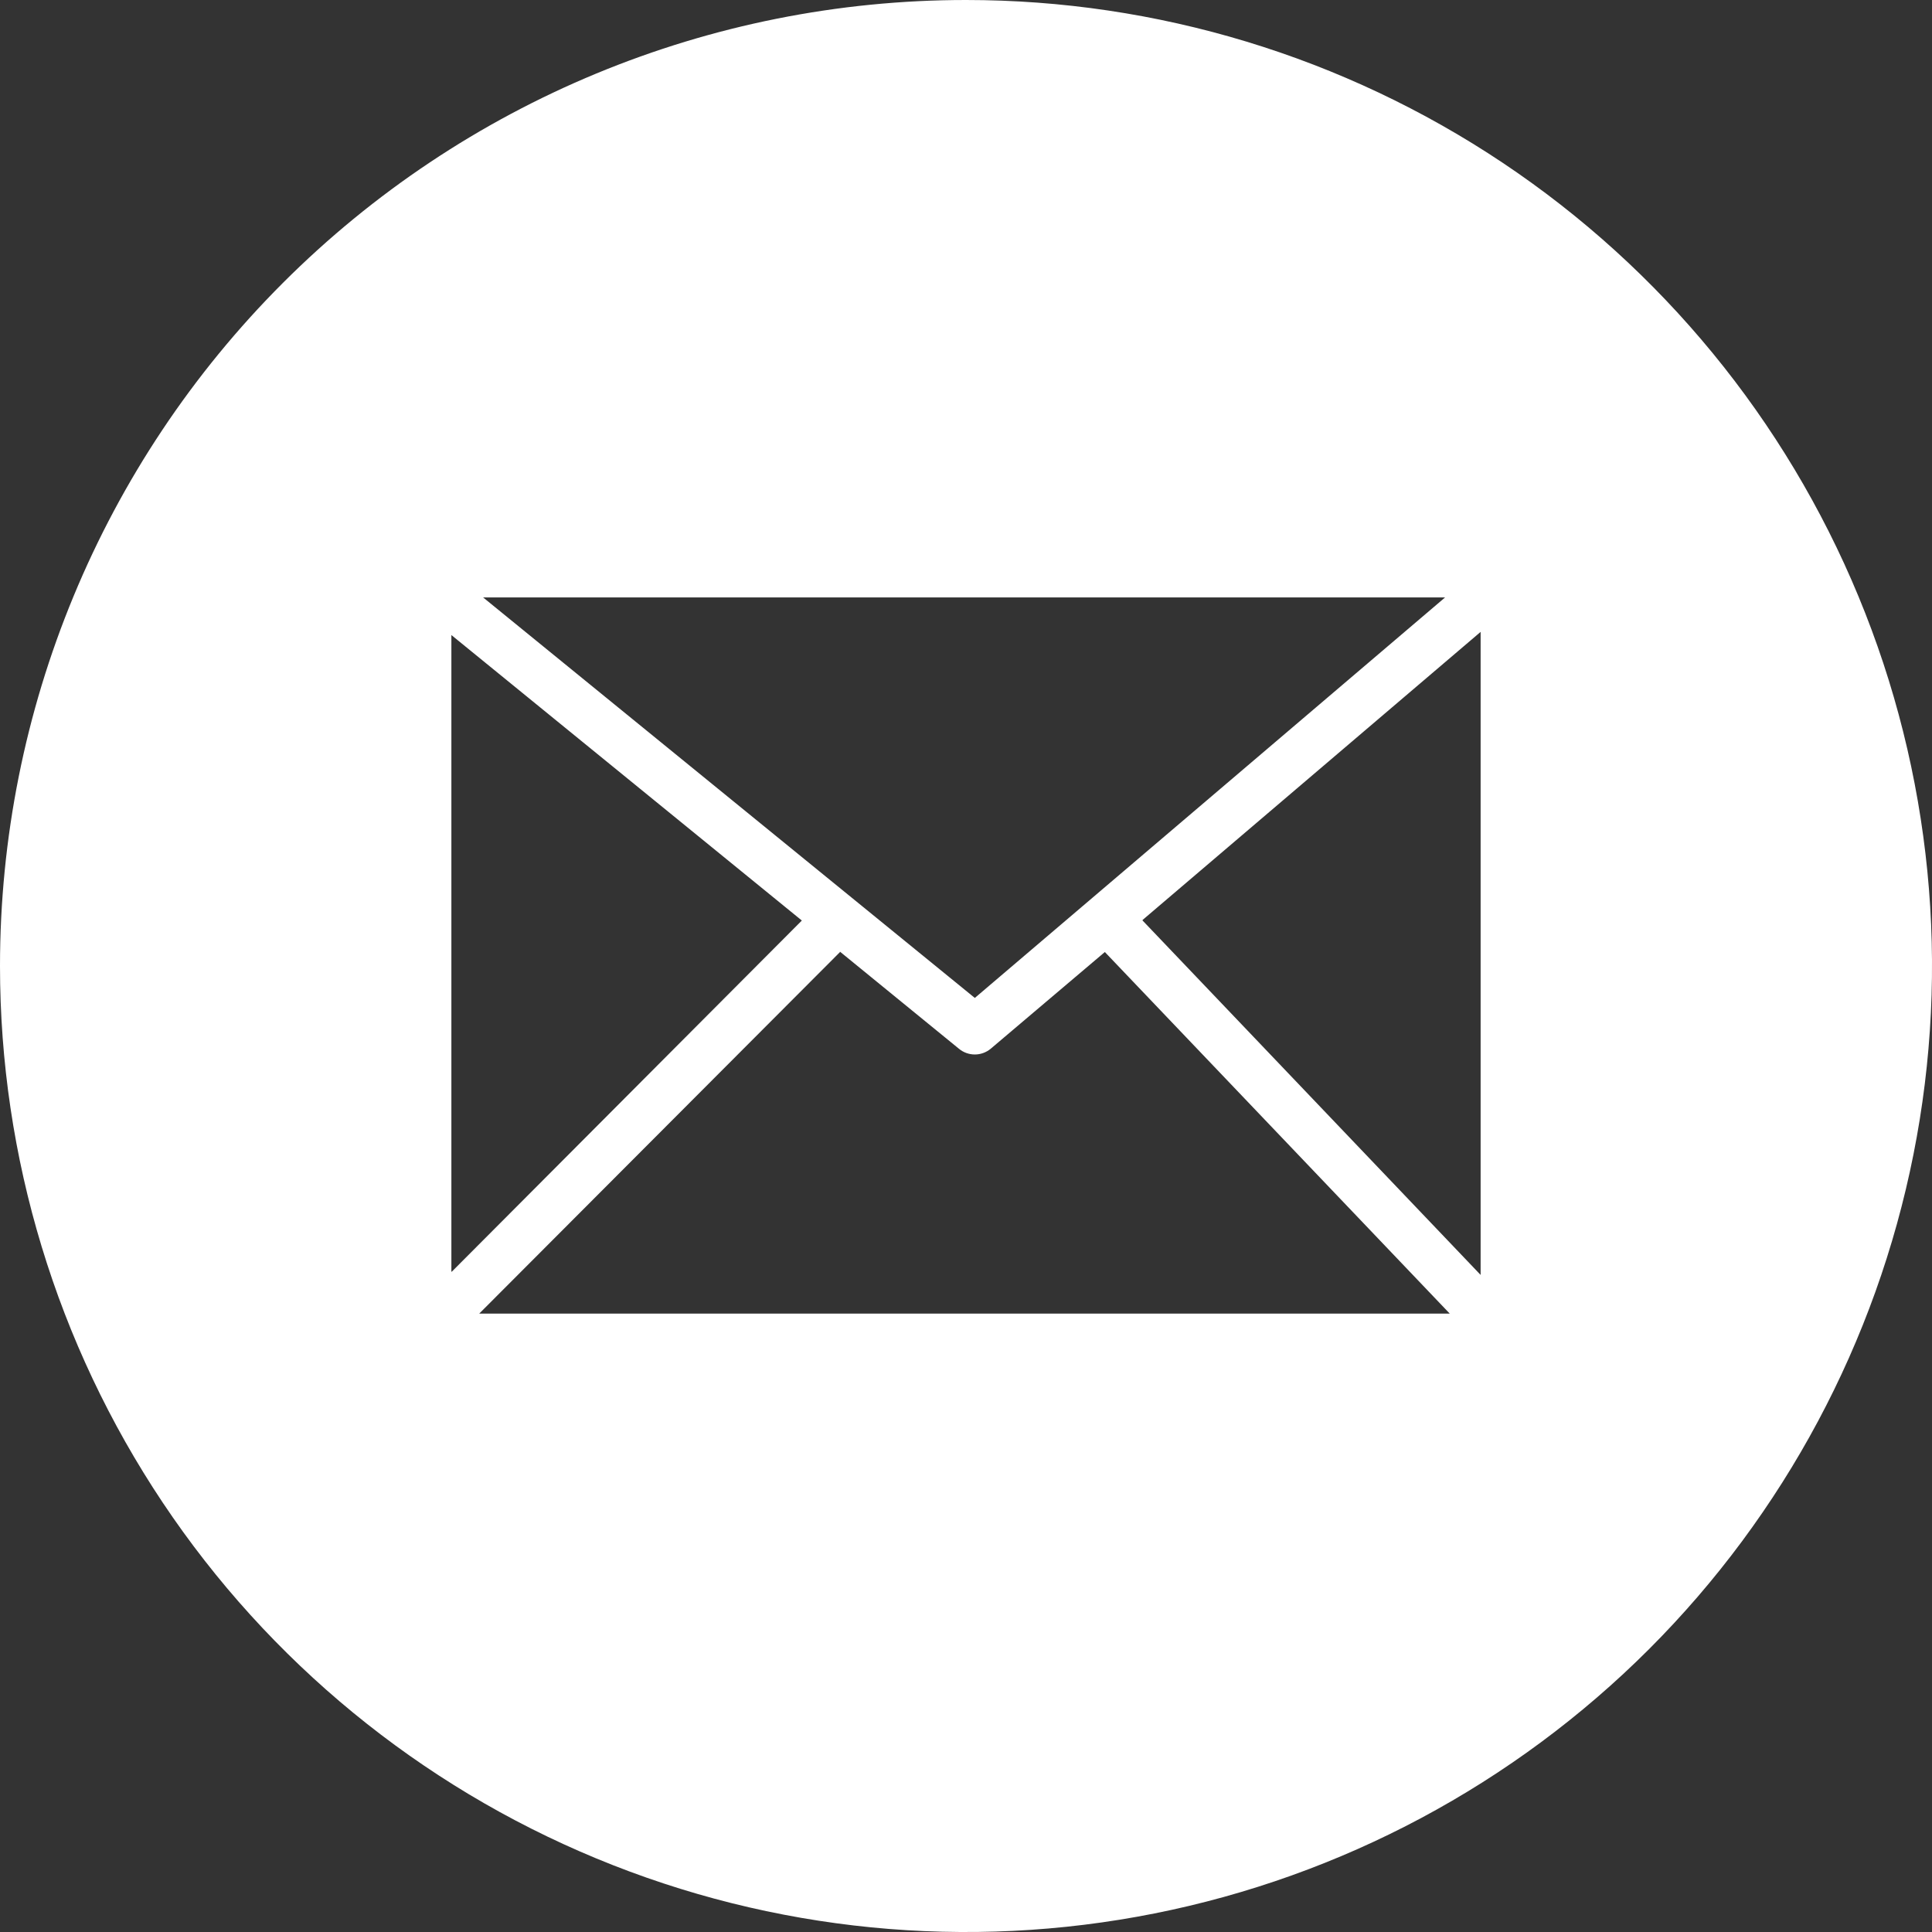 <svg width="30" height="30" viewBox="0 0 30 30" fill="none" xmlns="http://www.w3.org/2000/svg">
<rect x="0" y="0" width="30" height="30" fill="#333333" stroke="none"/>
<g id="email-round-solid-icon 2" clip-path="url(#clip0_250_154)">
<path id="Vector" fill-rule="evenodd" clip-rule="evenodd" d="M15 0C17.967 0 20.867 0.88 23.334 2.528C25.8 4.176 27.723 6.519 28.858 9.26C29.994 12.001 30.291 15.017 29.712 17.926C29.133 20.836 27.704 23.509 25.607 25.607C23.509 27.704 20.836 29.133 17.926 29.712C15.017 30.291 12.001 29.994 9.26 28.858C6.519 27.723 4.176 25.8 2.528 23.334C0.88 20.867 0 17.967 0 15C0 11.022 1.58 7.206 4.393 4.393C7.206 1.58 11.022 0 15 0ZM7.502 9.277L15.137 15.496L22.439 9.277H7.502ZM7.014 19.748L12.451 14.294L7.009 9.861V19.744L7.014 19.748ZM13.044 14.783L7.441 20.398H22.512L17.156 14.783L15.381 16.287C15.312 16.343 15.226 16.374 15.137 16.374C15.048 16.374 14.961 16.343 14.893 16.287L13.04 14.775L13.044 14.783ZM17.742 14.294L22.991 19.797V9.812L17.742 14.285V14.294Z" fill="white"/>
</g>
<defs>
<clipPath id="clip0_250_154">
<rect width="30" height="30" fill="white"/>
</clipPath>
</defs>
</svg>
